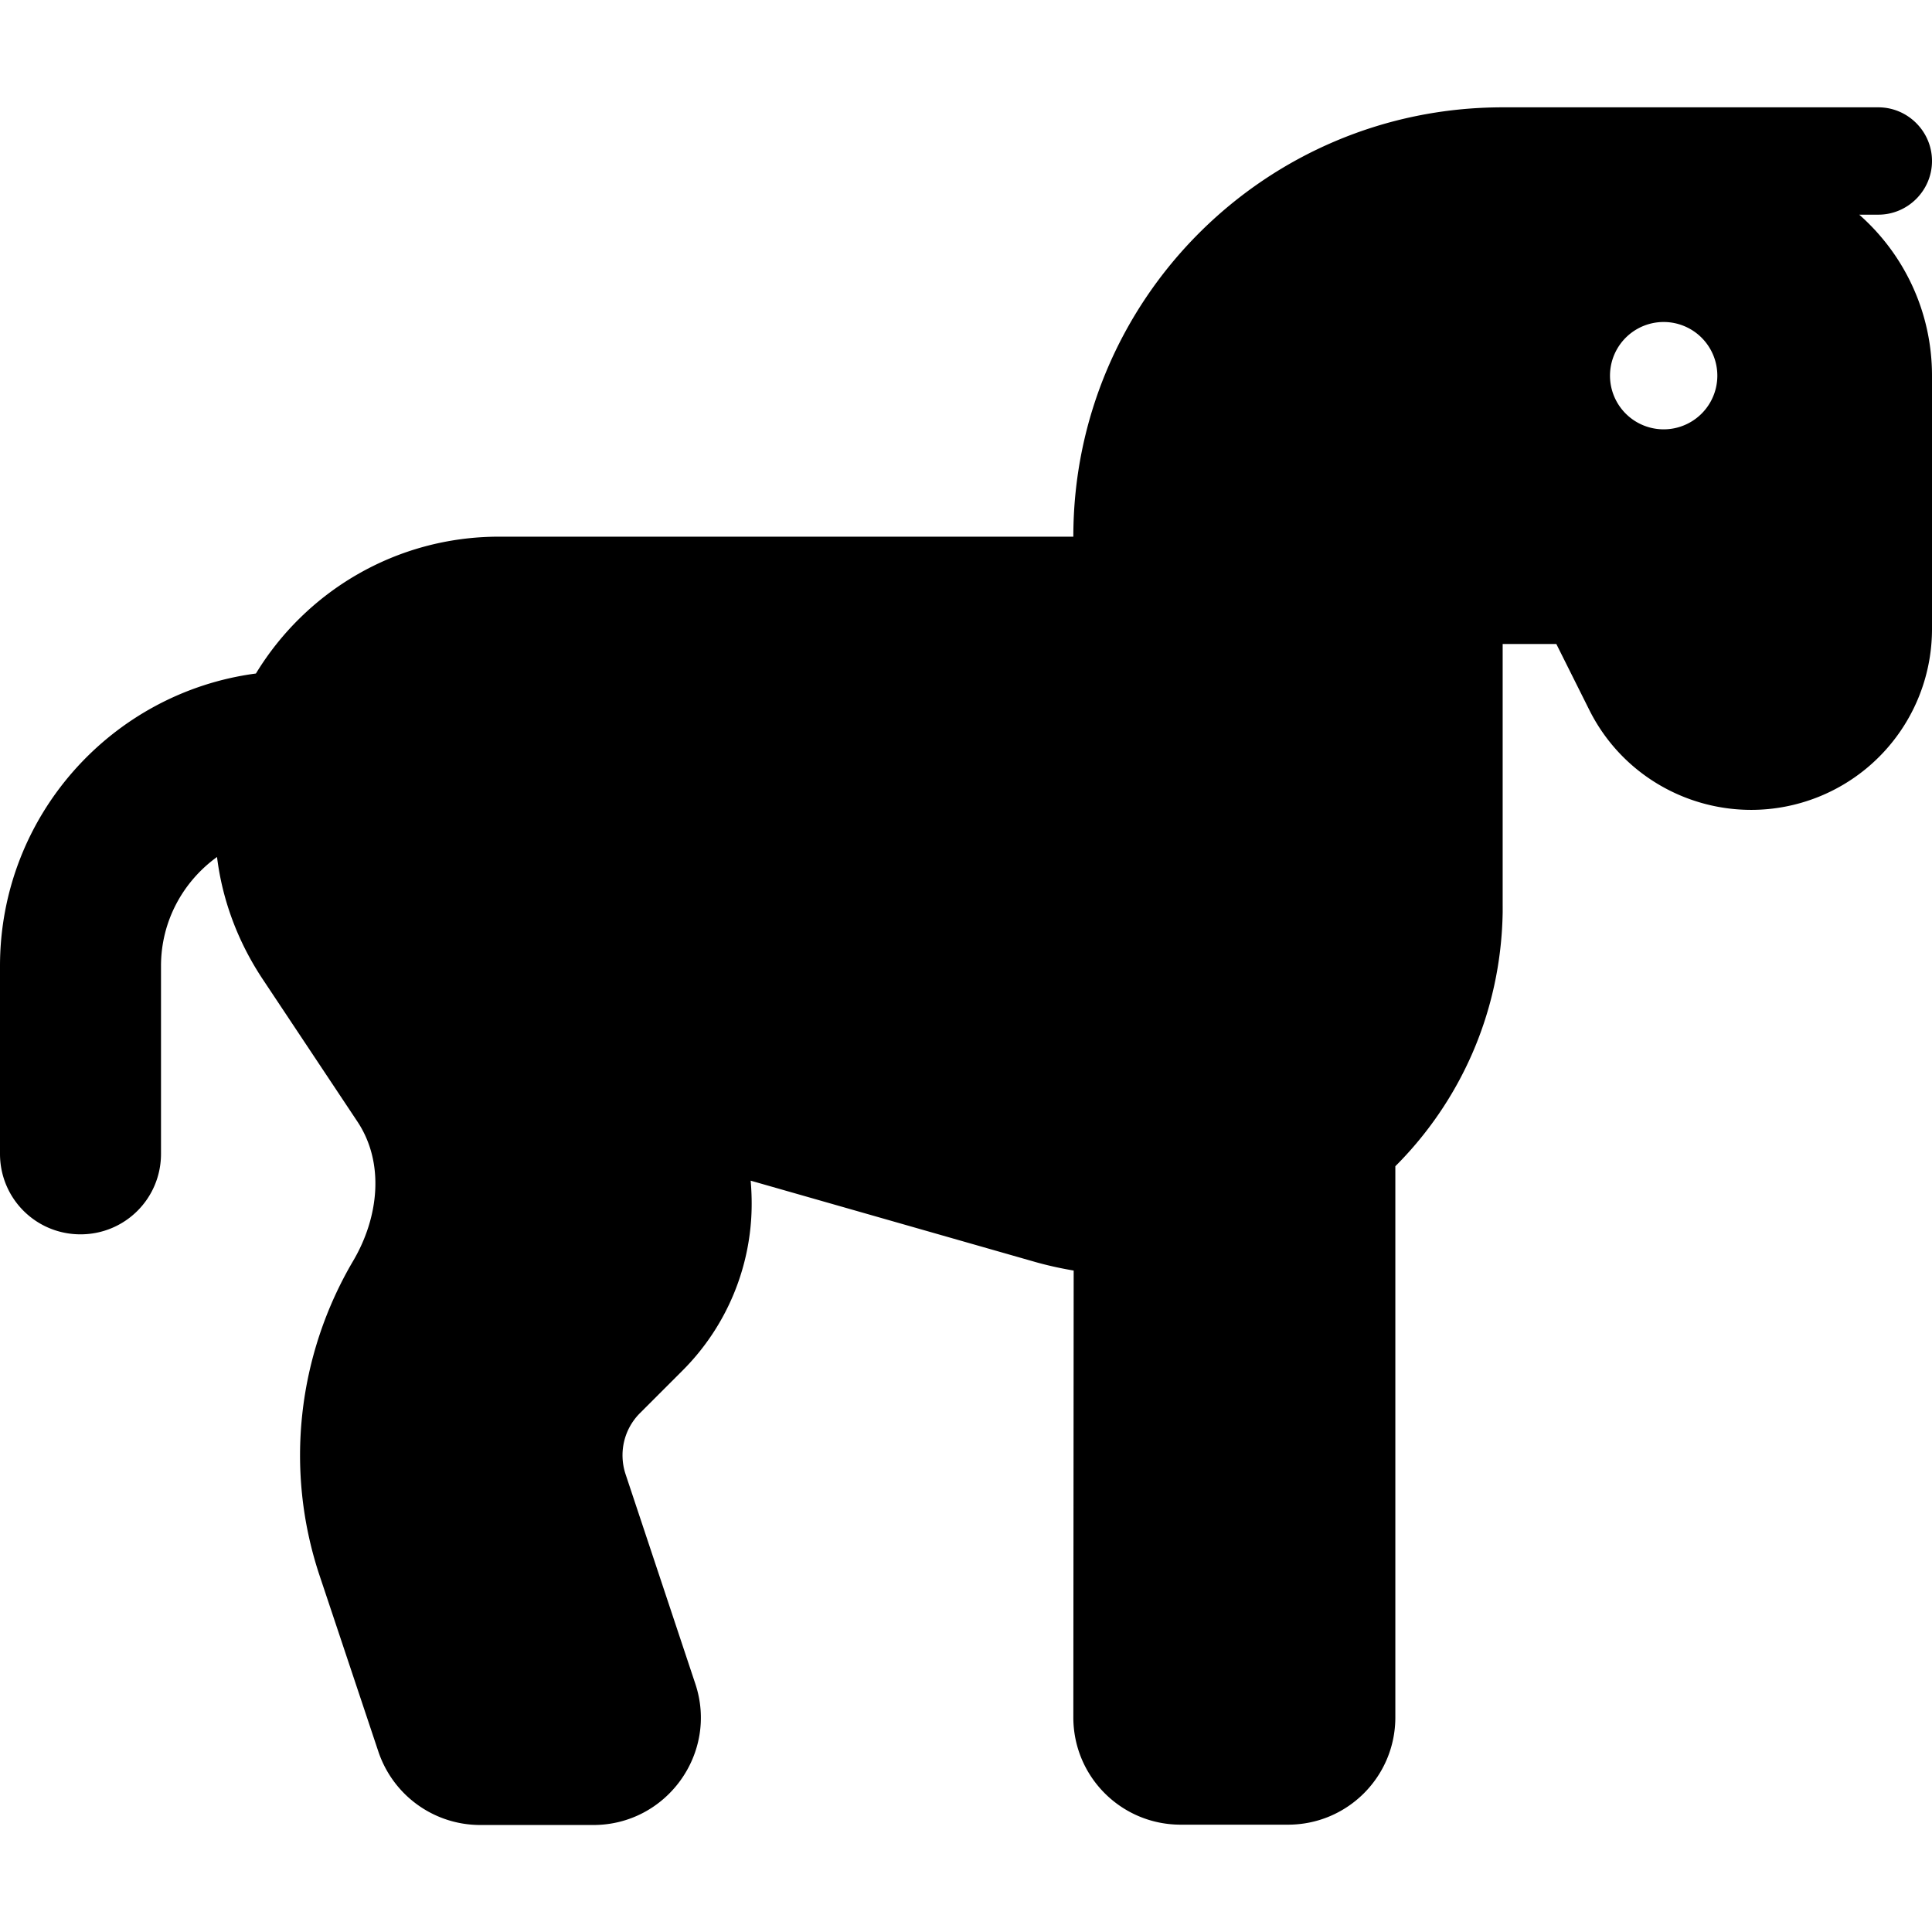 <svg xmlns="http://www.w3.org/2000/svg" width="24" height="24" viewBox="0 0 576 512">
    <path d="M448 238.1l0-78.1 16 0 9.8 19.6c12.5 25.1 42.2 36.4 68.3 26c20.5-8.2 33.9-28 33.9-50.1L576 80c0-19.1-8.4-36.3-21.7-48l5.7 0c8.8 0 16-7.2 16-16s-7.2-16-16-16L480 0 448 0C377.3 0 320 57.3 320 128l-96 0-20.8 0-54.4 0c-30.7 0-57.6 16.3-72.5 40.8C33.2 174.5 0 211.4 0 256l0 56c0 13.3 10.7 24 24 24s24-10.7 24-24l0-56c0-13.4 6.6-25.2 16.7-32.5c1.6 13 6.3 25.4 13.6 36.4l28.2 42.4c8.3 12.4 6.4 28.7-1.2 41.6c-16.5 28-20.6 62.2-10 93.9l17.5 52.4c4.4 13.1 16.6 21.9 30.4 21.9l33.7 0c21.8 0 37.3-21.4 30.4-42.1l-20.8-62.5c-2.1-6.4-.5-13.4 4.3-18.2l12.7-12.7c13.2-13.2 20.6-31.1 20.6-49.7c0-2.3-.1-4.6-.3-6.9l84 24c4.1 1.2 8.2 2.1 12.3 2.8L320 480c0 17.7 14.3 32 32 32l32 0c17.7 0 32-14.3 32-32l0-164.3c19.2-19.2 31.5-45.7 32-75.7c0 0 0 0 0 0l0-1.9zM496 64a16 16 0 1 1 0 32 16 16 0 1 1 0-32z"/>
</svg>